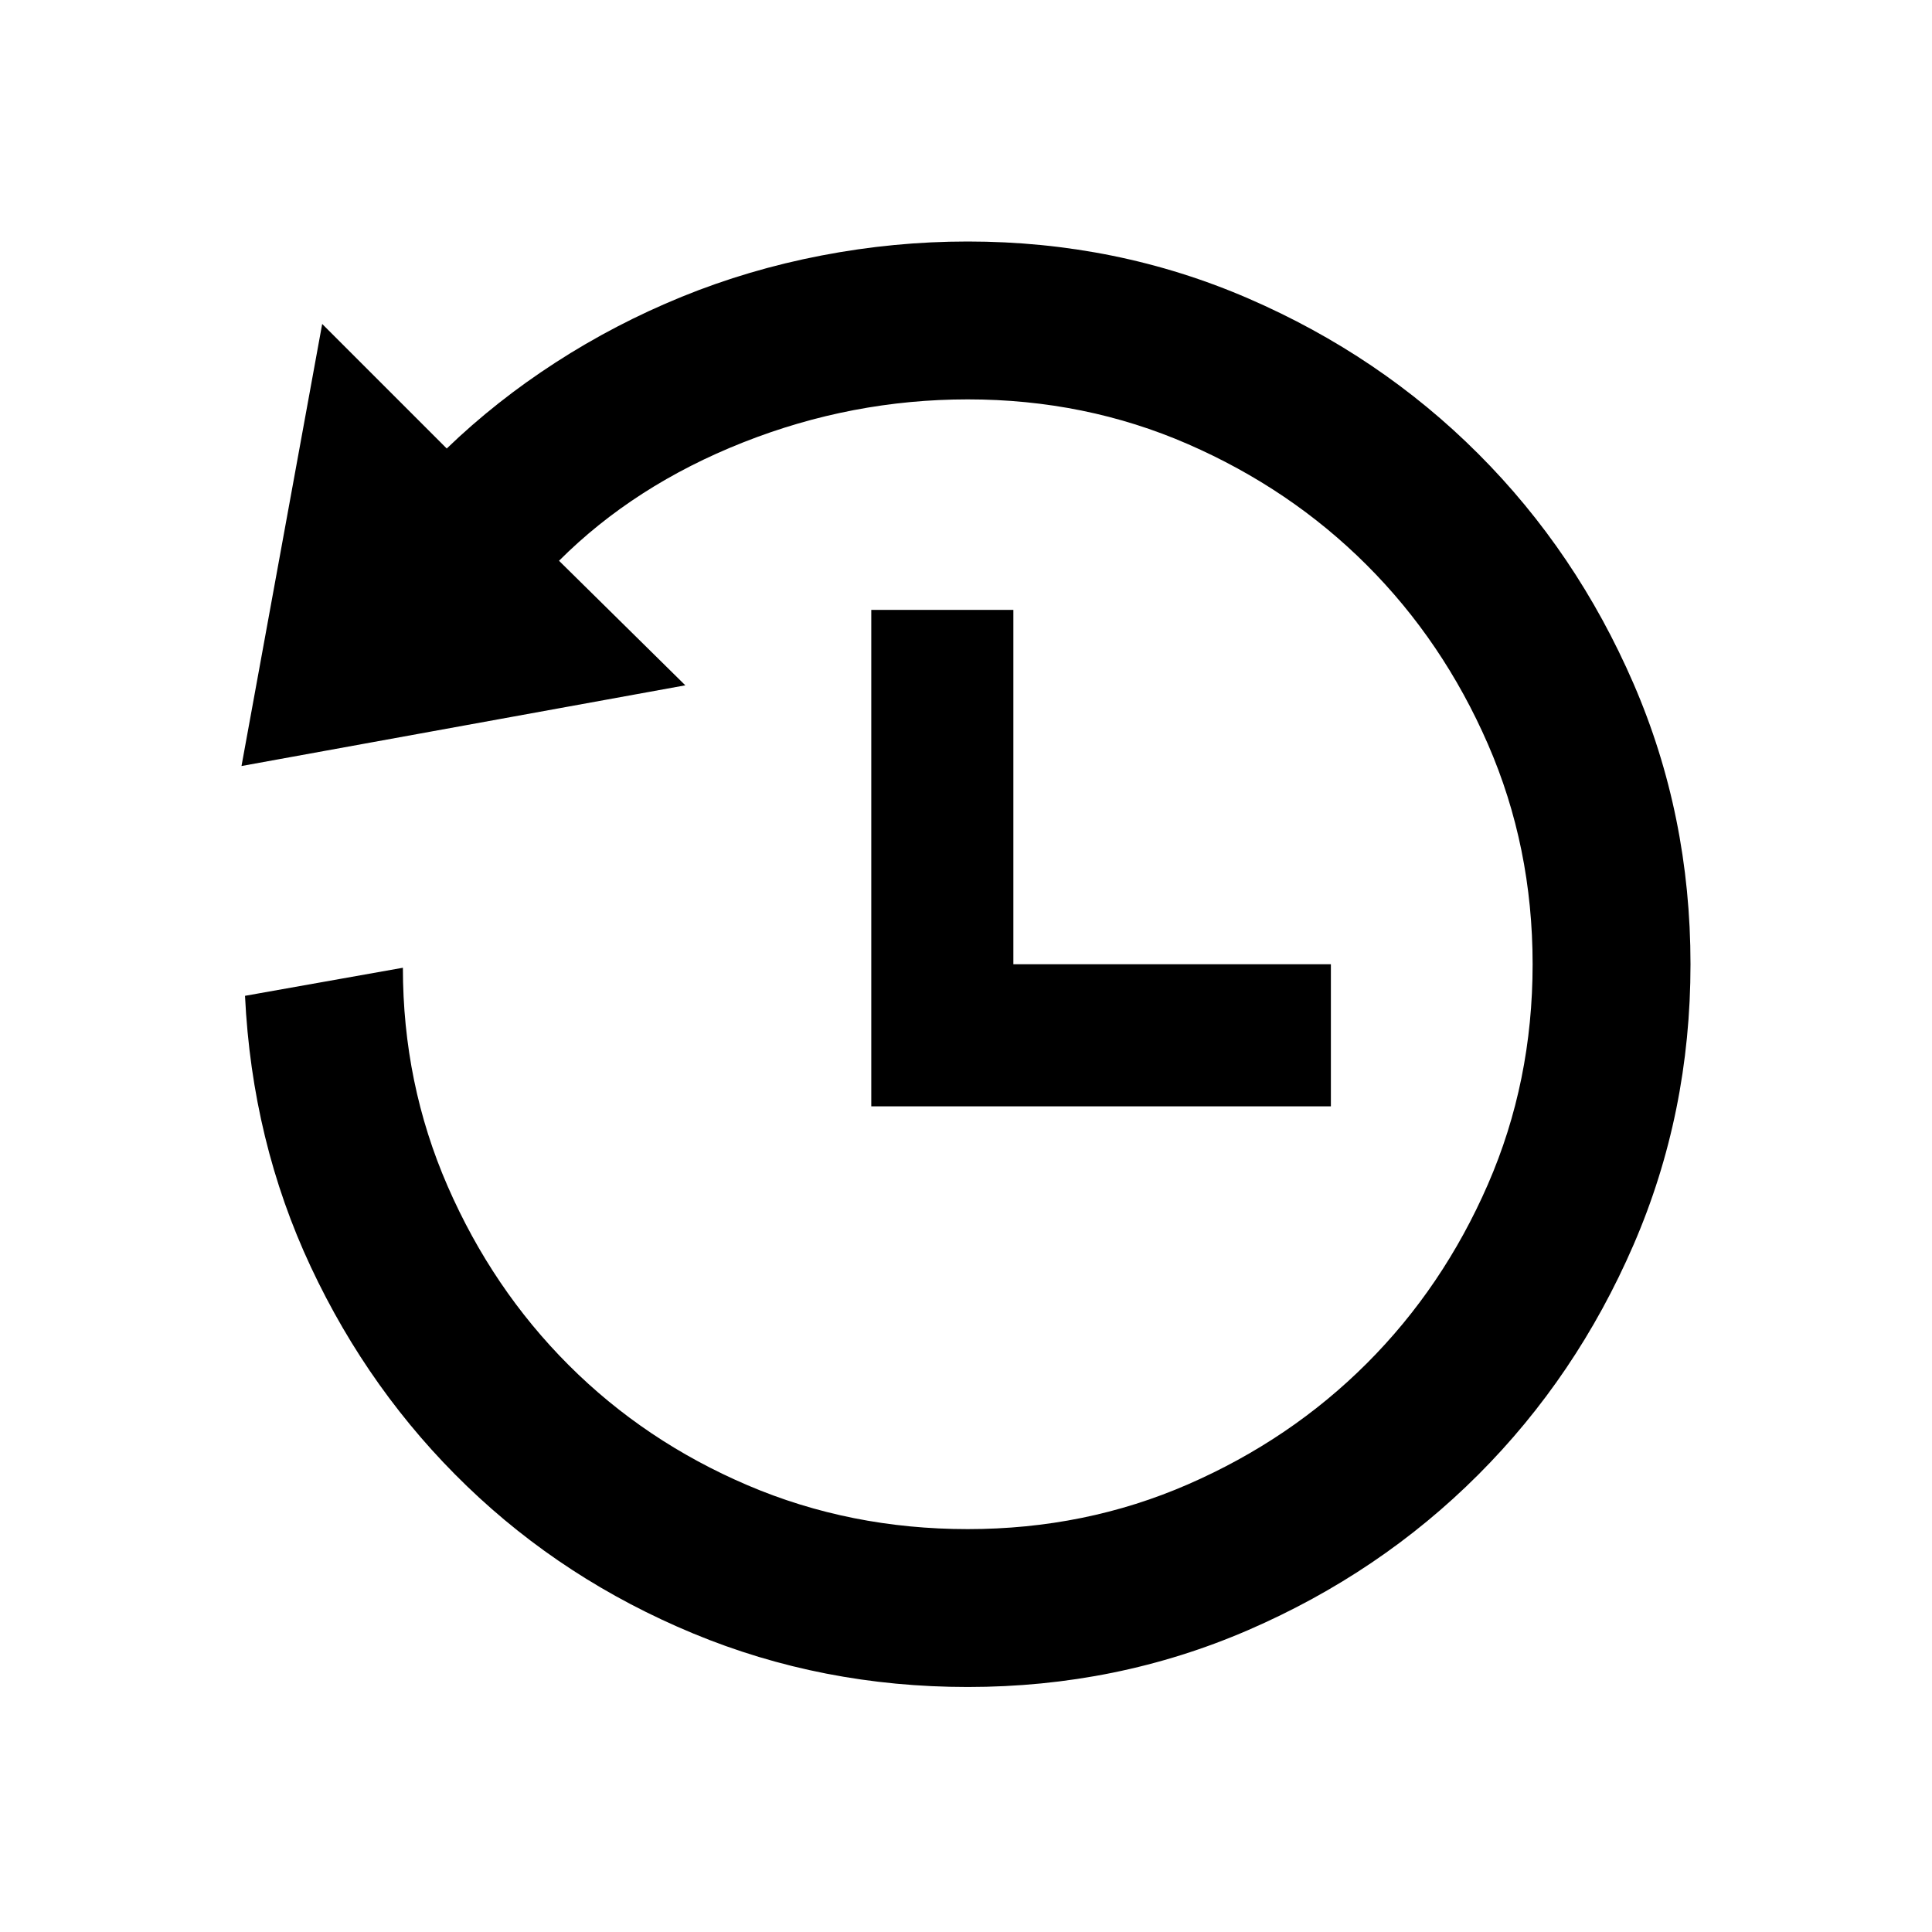 <?xml version="1.0" encoding="UTF-8" standalone="no"?>
<svg width="256px" height="256px" viewBox="0 0 256 256" version="1.1" xmlns="http://www.w3.org/2000/svg" xmlns:xlink="http://www.w3.org/1999/xlink">
    <!-- Generator: sketchtool 41 (35326) - http://www.bohemiancoding.com/sketch -->
    <title>history</title>
    <desc>Created with sketchtool.</desc>
    <defs></defs>
    <g id="Page-1" stroke="none" stroke-width="1" fill="none" fill-rule="evenodd">
        <g id="history" fill="#000000">
            <path d="M134.276,80.814 L134.276,127.768 L176.349,127.768 L176.349,146.596 L115.448,146.596 L115.448,80.814 L134.276,80.814 Z M128.232,32 C141.404,32 153.801,34.518 165.424,39.554 C177.046,44.591 187.196,51.448 195.874,60.126 C204.552,68.804 211.409,78.954 216.446,90.576 C221.482,102.199 224,114.596 224,127.768 C224,140.94 221.482,153.337 216.446,164.959 C211.409,176.581 204.552,186.731 195.874,195.409 C187.196,204.087 177.046,210.944 165.424,215.981 C153.801,221.017 141.404,223.535 128.232,223.535 C115.37,223.535 103.245,221.172 91.855,216.446 C80.465,211.719 70.47,205.211 61.869,196.92 C53.269,188.629 46.373,178.944 41.182,167.864 C35.99,156.784 33.085,144.814 32.465,131.952 L53.385,128.232 C53.385,138.46 55.361,148.106 59.312,157.172 C63.264,166.237 68.61,174.14 75.351,180.881 C82.092,187.622 89.995,192.93 99.061,196.804 C108.126,200.678 117.85,202.615 128.232,202.615 C138.615,202.615 148.339,200.639 157.404,196.688 C166.47,192.736 174.373,187.39 181.114,180.649 C187.855,173.908 193.201,166.005 197.153,156.939 C201.104,147.874 203.08,138.15 203.08,127.768 C203.08,117.385 201.104,107.661 197.153,98.596 C193.201,89.53 187.855,81.627 181.114,74.886 C174.373,68.145 166.47,62.799 157.404,58.847 C148.339,54.896 138.615,52.92 128.232,52.92 C118.005,52.92 108.087,54.818 98.479,58.615 C88.872,62.412 80.736,67.642 74.073,74.305 L90.809,90.809 L32,101.501 L42.692,42.925 L59.196,59.429 C63.535,55.245 68.339,51.448 73.608,48.039 C78.877,44.63 84.455,41.724 90.344,39.322 C96.232,36.92 102.392,35.099 108.823,33.86 C115.254,32.62 121.724,32 128.232,32 Z"></path>
        </g>
    </g>
</svg>